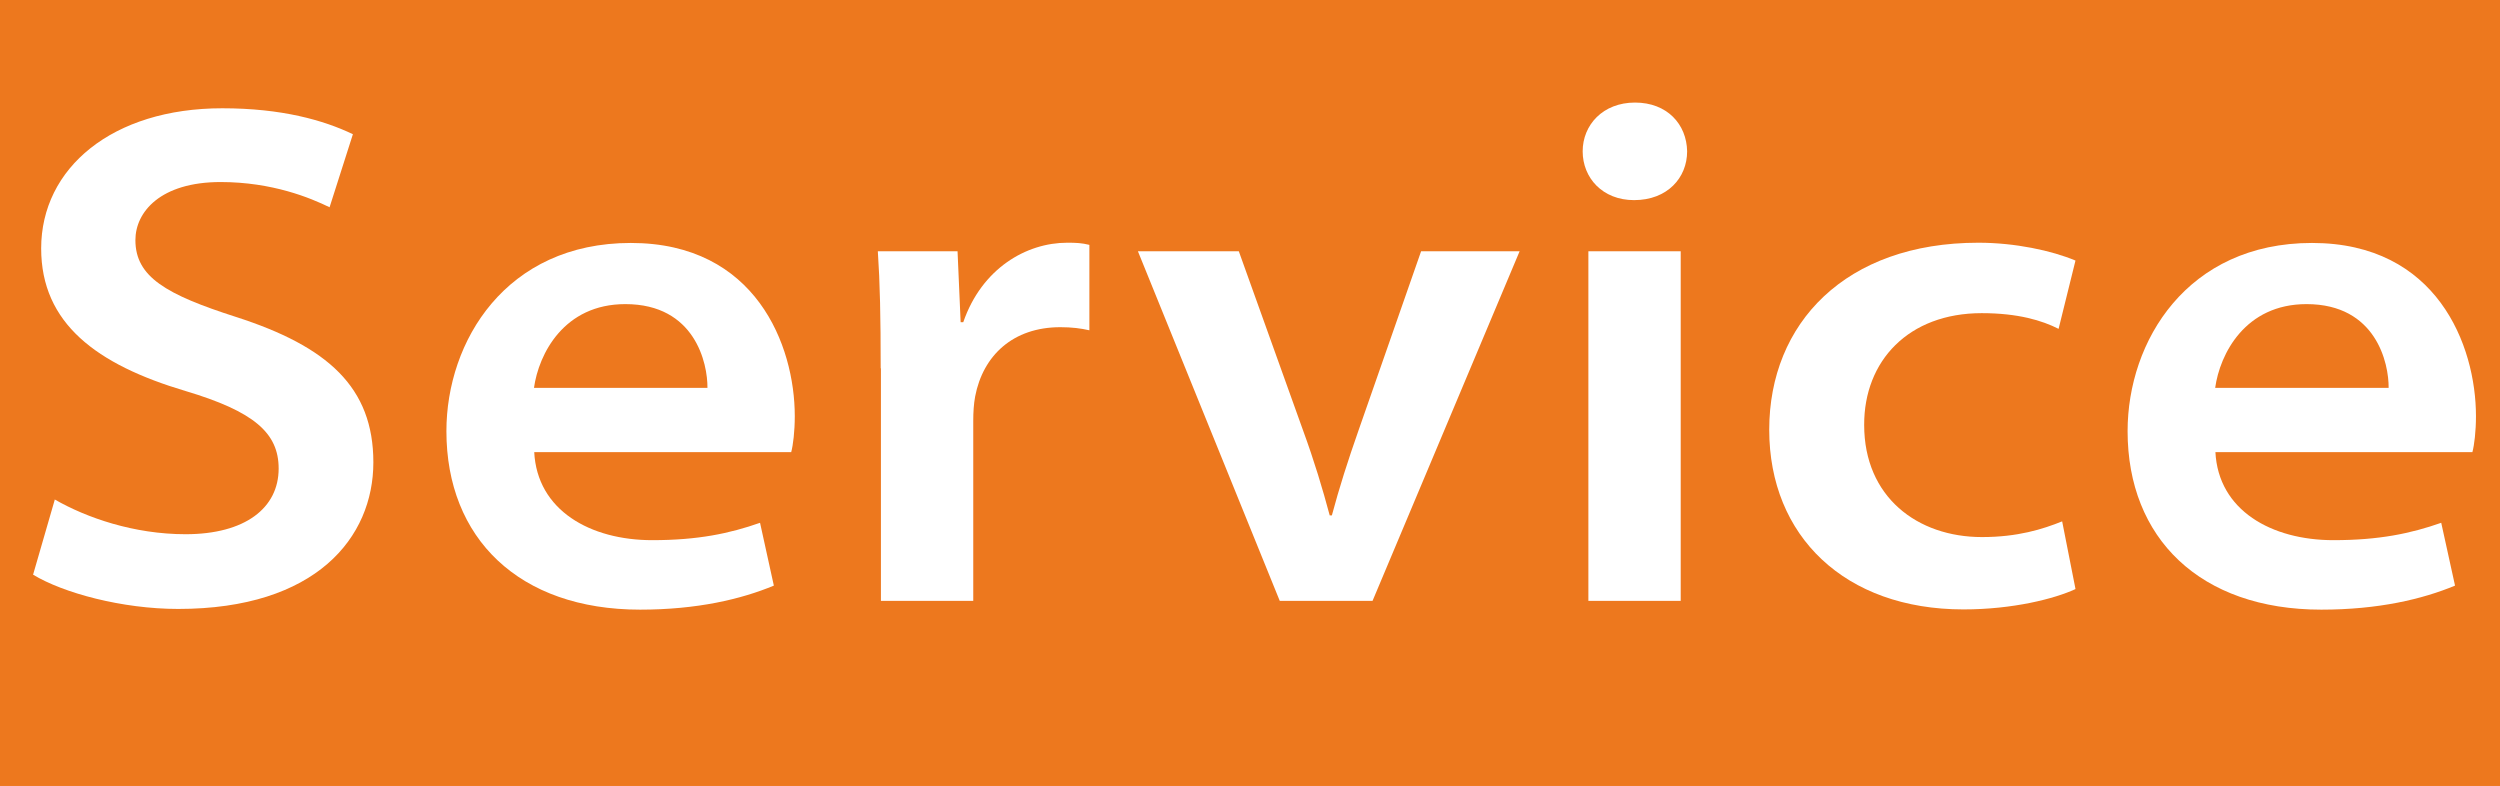 <?xml version="1.0" encoding="UTF-8"?>
<svg id="_圖層_1" data-name="圖層_1" xmlns="http://www.w3.org/2000/svg" version="1.1" viewBox="0 0 105.06 33.03">
  <!-- Generator: Adobe Illustrator 29.6.1, SVG Export Plug-In . SVG Version: 2.1.1 Build 9)  -->
  <defs>
    <style>
      .st0 {
        fill: #ed781e;
      }

      .st1 {
        fill: #fff;
      }
    </style>
  </defs>
  <rect class="st0" x="-1030.22" y="-128.61" width="1920" height="182.47"/>
  <g>
    <path class="st1" d="M2.3,20.99c1.34.77,3.33,1.46,5.5,1.46,2.5,0,3.91-1.1,3.91-2.76,0-1.5-1.04-2.4-3.92-3.26-3.73-1.11-6.06-2.84-6.06-5.99,0-3.38,2.99-5.89,7.61-5.89,2.5,0,4.26.5,5.49,1.09l-.98,3.07c-.8-.39-2.4-1.06-4.58-1.06-2.53,0-3.58,1.26-3.58,2.44,0,1.55,1.3,2.29,4.23,3.23,3.85,1.24,5.77,2.95,5.77,6.11s-2.41,6.16-8.2,6.16c-2.36,0-4.83-.67-6.1-1.44l.92-3.18Z"/>
    <path class="st1" d="M22.45,18.99c.12,2.46,2.36,3.71,4.96,3.71,1.92,0,3.25-.28,4.53-.73l.58,2.64c-1.37.57-3.22,1.01-5.62,1.01-5.1,0-8.14-3.01-8.14-7.5,0-3.78,2.5-7.91,7.75-7.91s6.89,4.3,6.89,7.28c0,.64-.07,1.21-.15,1.51h-10.8ZM29.73,16.3c.01-1.03-.52-3.52-3.45-3.52-2.58,0-3.64,2.09-3.84,3.52h7.29Z"/>
    <path class="st1" d="M37.01,15.48c0-2.17-.03-3.59-.12-4.92h3.35l.13,2.98h.11c.78-2.26,2.65-3.34,4.37-3.34.38,0,.6.01.93.09v3.59c-.36-.08-.72-.13-1.22-.13-1.99,0-3.25,1.19-3.58,2.91-.06.32-.08.68-.08,1.02v7.57h-3.88v-9.77Z"/>
    <path class="st1" d="M52.06,10.56l2.69,7.5c.49,1.34.83,2.48,1.13,3.6h.09c.31-1.16.67-2.29,1.13-3.6l2.62-7.5h4.14l-6.18,14.69h-3.9l-5.96-14.69h4.23Z"/>
    <path class="st1" d="M70.9,6.36c0,1.11-.83,2.05-2.23,2.05-1.33,0-2.16-.94-2.16-2.05s.85-2.05,2.2-2.05,2.17.91,2.19,2.05ZM66.75,25.25v-14.69h3.88v14.69h-3.88Z"/>
    <path class="st1" d="M87.21,24.76c-.87.4-2.61.85-4.7.85-4.98,0-8.16-3.08-8.16-7.55s3.2-7.86,8.79-7.86c1.54,0,3.08.33,4.08.75l-.71,2.87c-.69-.35-1.7-.66-3.23-.66-3.08,0-4.95,2.01-4.94,4.7,0,3.02,2.23,4.71,4.95,4.71,1.5,0,2.55-.33,3.37-.66l.56,2.84Z"/>
    <path class="st1" d="M93.1,18.99c.12,2.46,2.36,3.71,4.96,3.71,1.92,0,3.25-.28,4.53-.73l.58,2.64c-1.37.57-3.22,1.01-5.62,1.01-5.1,0-8.14-3.01-8.14-7.5,0-3.78,2.5-7.91,7.75-7.91s6.89,4.3,6.89,7.28c0,.64-.07,1.21-.15,1.51h-10.8ZM100.38,16.3c.01-1.03-.52-3.52-3.45-3.52-2.58,0-3.64,2.09-3.84,3.52h7.29Z"/>
  </g>
</svg>